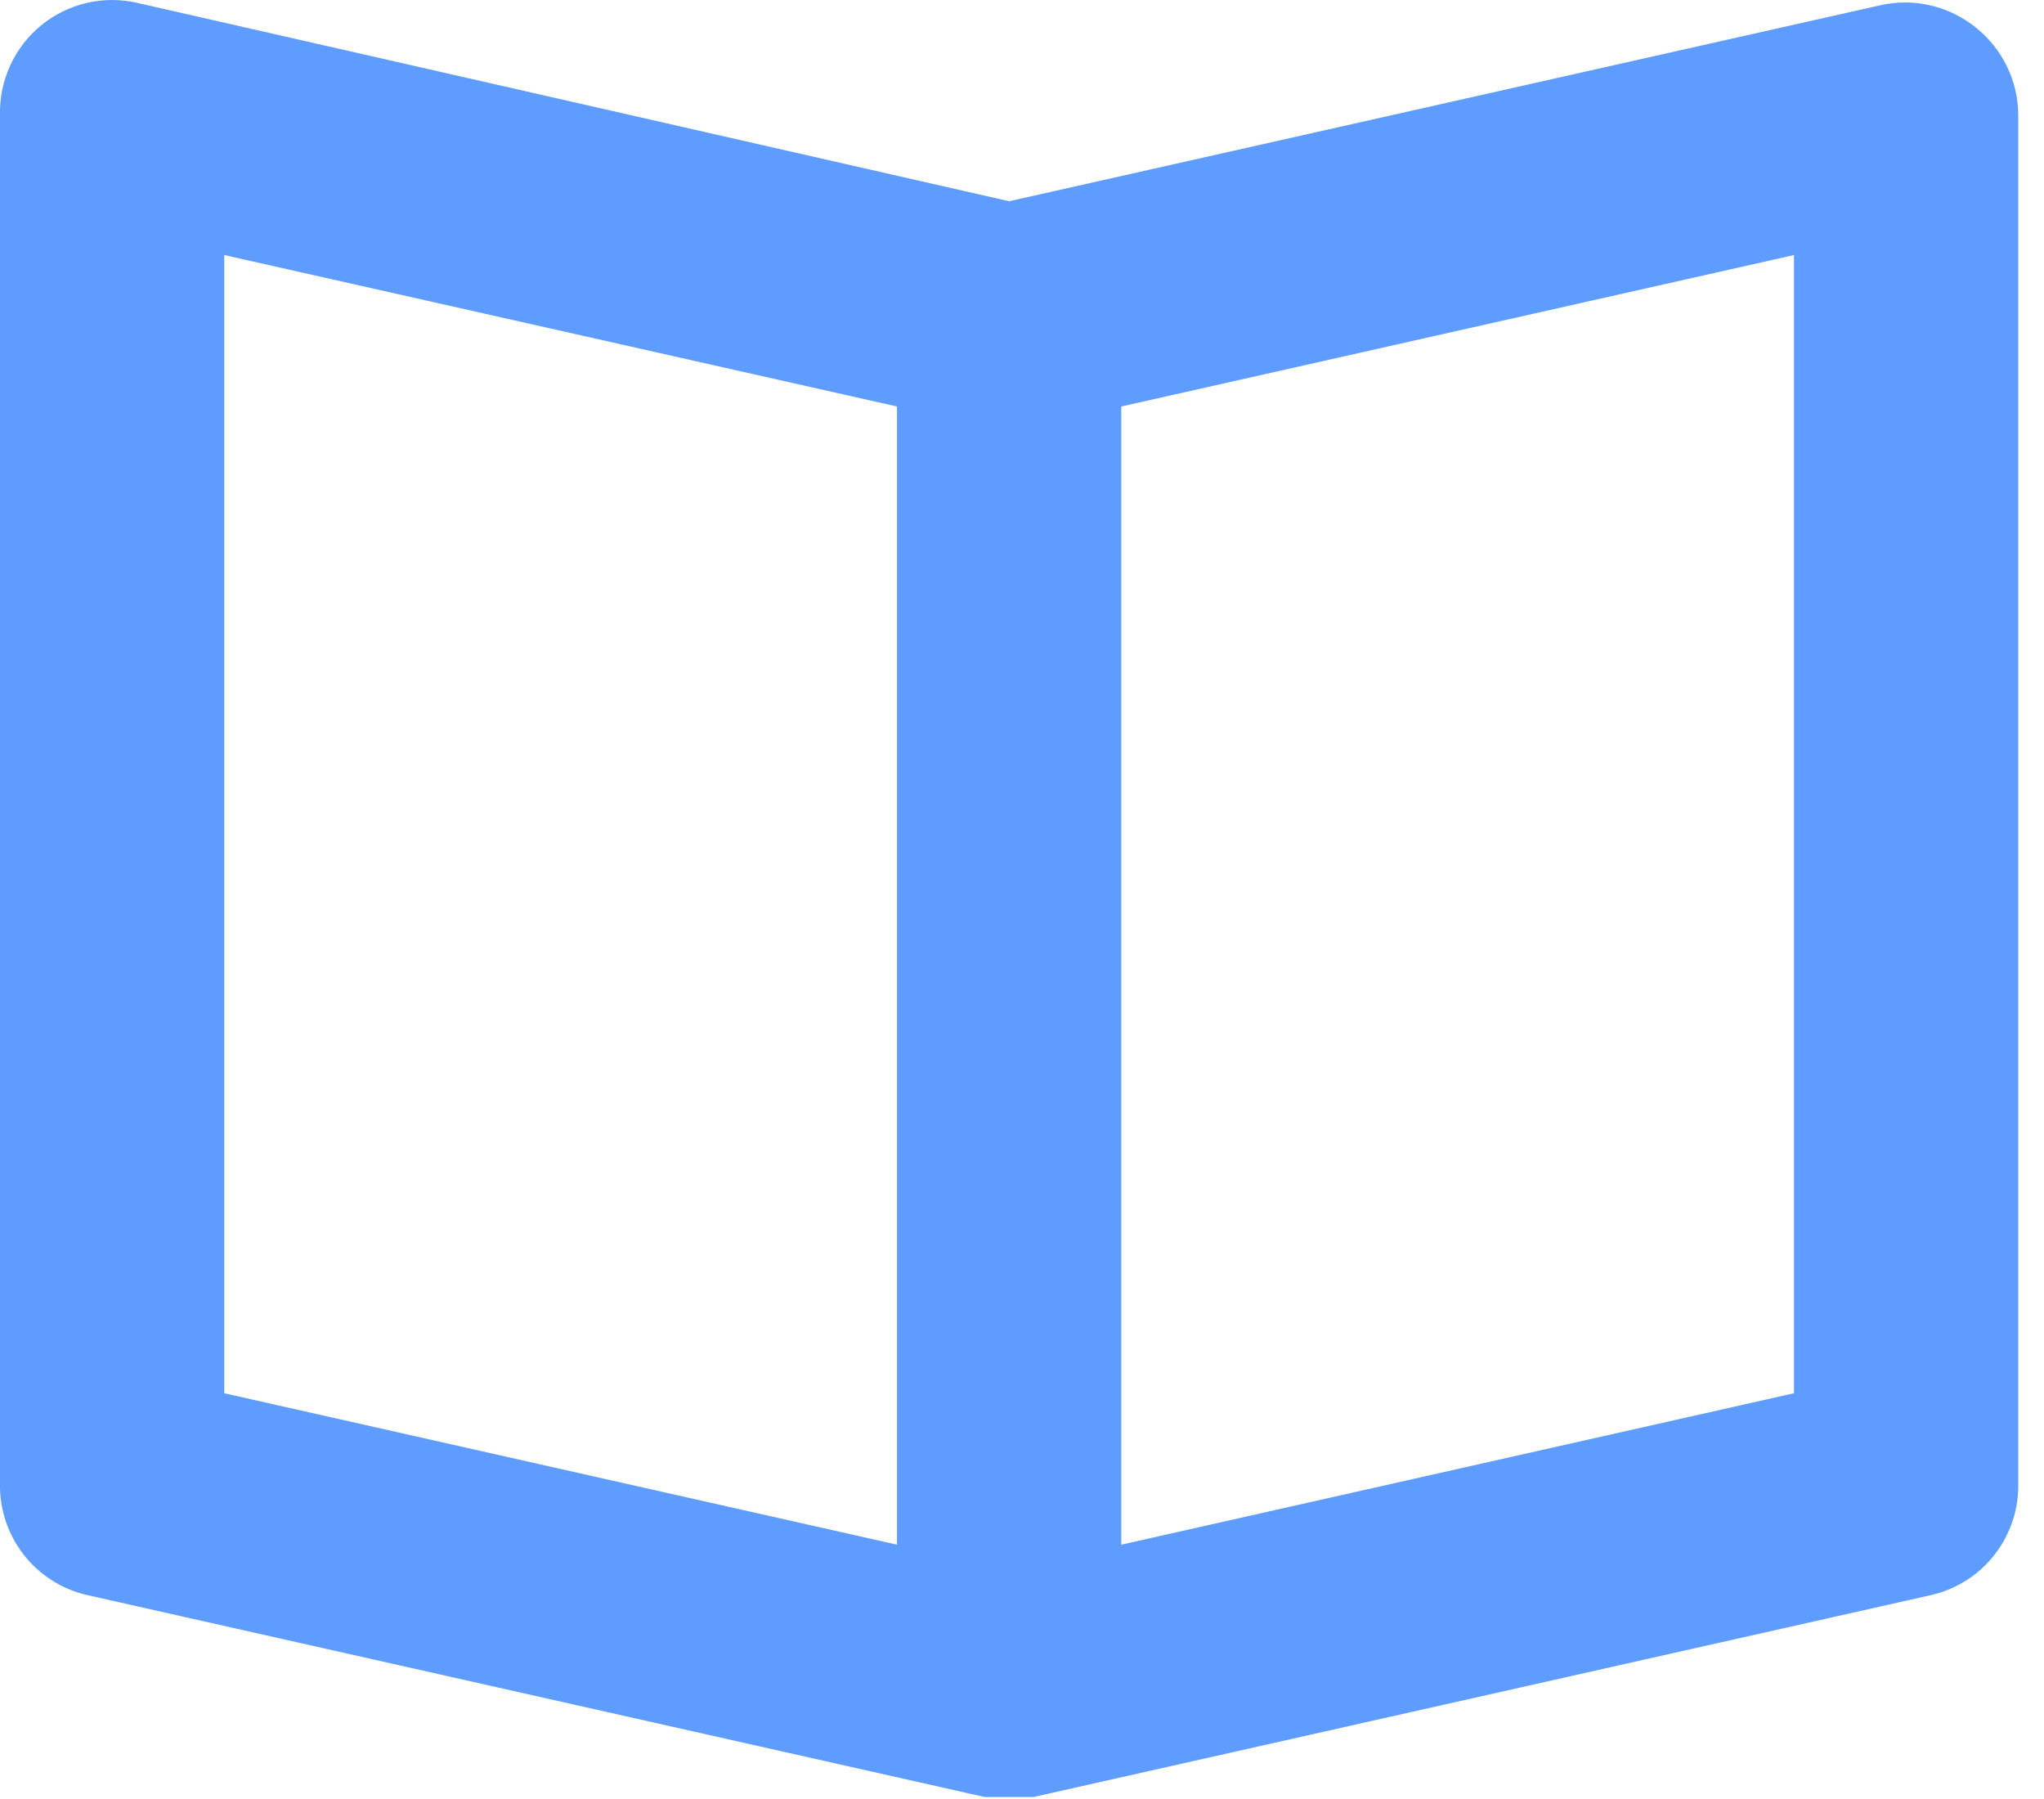 <?xml version="1.0" encoding="UTF-8" standalone="no"?><svg width='25' height='22' viewBox='0 0 25 22' fill='none' xmlns='http://www.w3.org/2000/svg'>
<path d='M24.164 0.335C24.004 0.207 23.818 0.115 23.619 0.068C23.42 0.02 23.212 0.018 23.012 0.061L12.343 2.461L1.673 0.034C1.47 -0.012 1.259 -0.011 1.056 0.037C0.853 0.085 0.663 0.179 0.502 0.311C0.341 0.443 0.212 0.61 0.125 0.8C0.038 0.99 -0.005 1.197 0 1.405V18.136C-0.007 18.453 0.095 18.762 0.29 19.013C0.485 19.263 0.761 19.437 1.07 19.507L12.041 21.975H12.644L23.615 19.507C23.925 19.437 24.2 19.263 24.395 19.013C24.59 18.762 24.693 18.453 24.685 18.136V1.405C24.684 1.199 24.637 0.996 24.546 0.811C24.456 0.626 24.325 0.463 24.164 0.335ZM2.743 3.119L10.971 4.971V18.89L2.743 17.038V3.119ZM21.942 17.038L13.714 18.89V4.971L21.942 3.119V17.038Z' fill='#5E9DFF'/>
</svg>
